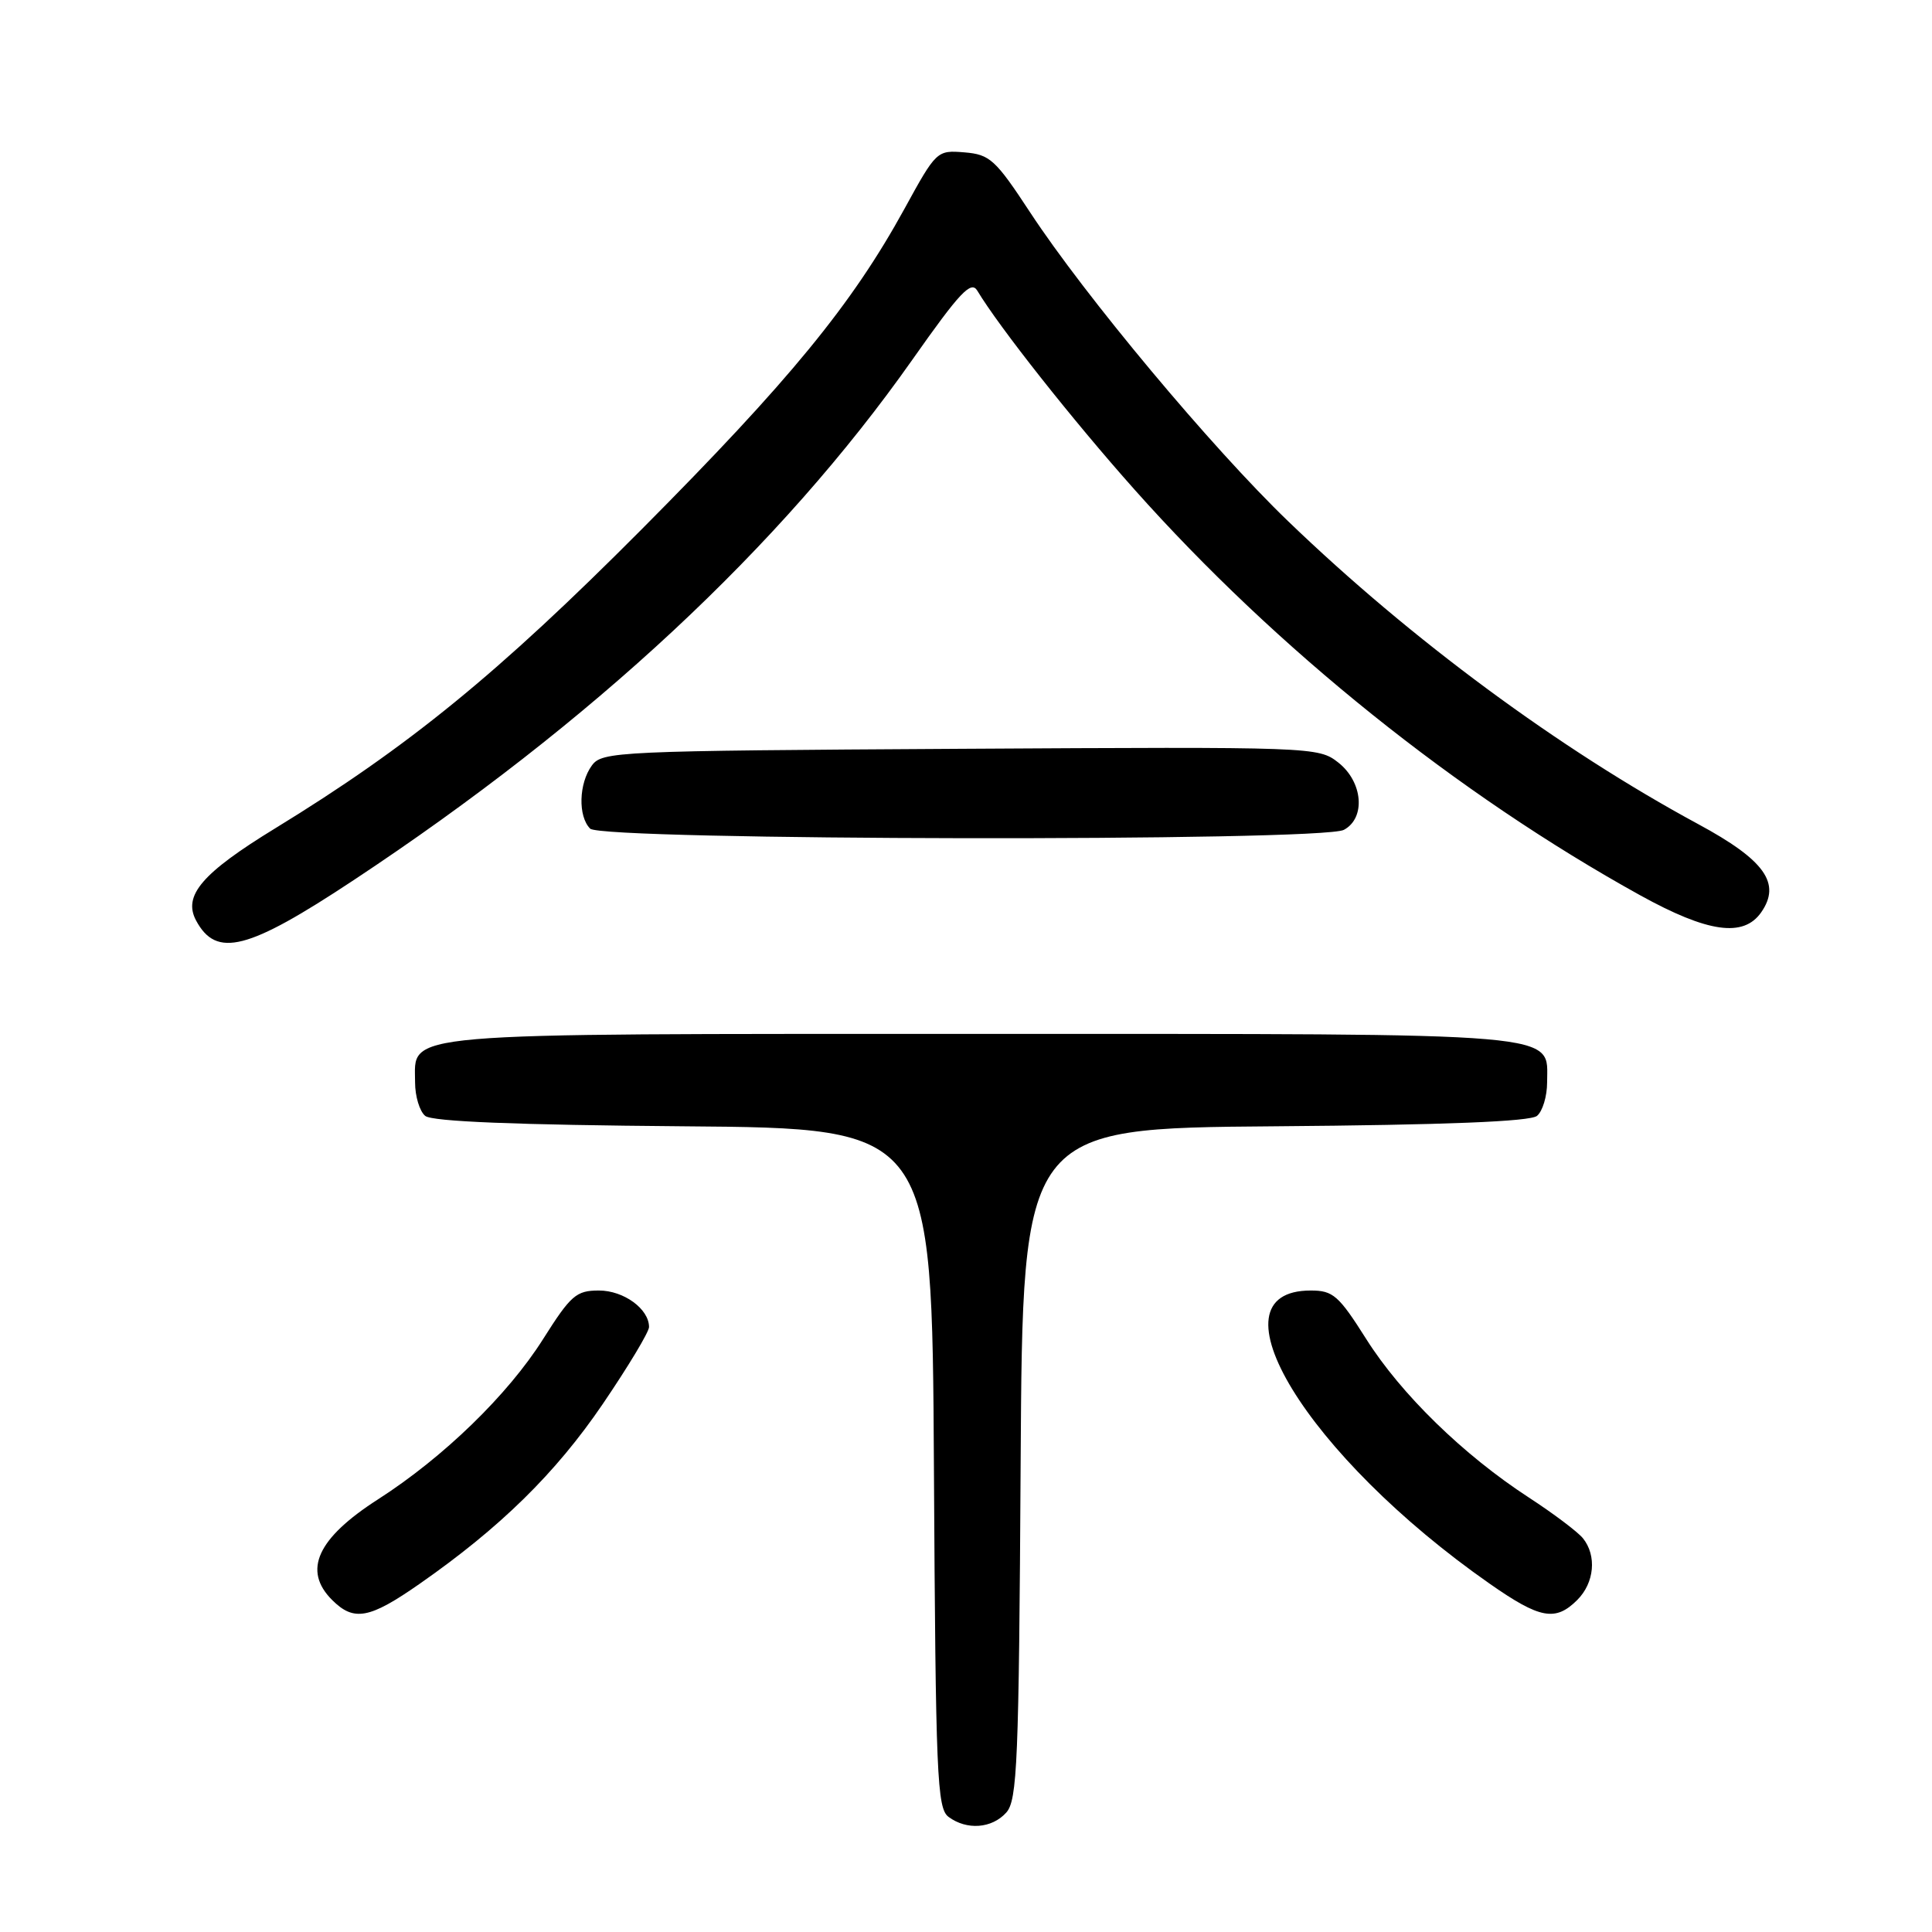 <?xml version="1.0" encoding="UTF-8" standalone="no"?>
<!DOCTYPE svg PUBLIC "-//W3C//DTD SVG 1.1//EN" "http://www.w3.org/Graphics/SVG/1.1/DTD/svg11.dtd" >
<svg xmlns="http://www.w3.org/2000/svg" xmlns:xlink="http://www.w3.org/1999/xlink" version="1.1" viewBox="0 0 256 256">
 <g >
 <path fill="currentColor"
d=" M 133.33 240.18 C 134.80 238.56 135.01 233.53 135.24 193.93 C 135.50 149.50 135.50 149.50 168.91 149.24 C 191.54 149.06 202.76 148.61 203.66 147.86 C 204.40 147.25 205.00 145.26 205.00 143.43 C 205.00 136.71 208.42 137.00 130.00 137.00 C 51.58 137.00 55.00 136.71 55.00 143.43 C 55.00 145.26 55.60 147.25 56.34 147.86 C 57.24 148.61 68.33 149.06 90.59 149.24 C 123.50 149.50 123.50 149.50 123.75 194.50 C 123.98 235.39 124.16 239.61 125.69 240.75 C 128.11 242.54 131.43 242.29 133.33 240.18 Z  M 55.58 209.88 C 66.28 202.42 73.62 195.22 79.86 186.05 C 83.24 181.08 86.00 176.49 86.00 175.84 C 86.00 173.44 82.65 171.00 79.36 171.00 C 76.35 171.00 75.64 171.62 71.96 177.44 C 67.31 184.81 58.77 193.10 50.09 198.67 C 42.03 203.84 40.09 208.09 44.00 212.00 C 46.89 214.89 48.94 214.51 55.58 209.88 Z  M 209.00 212.00 C 211.27 209.73 211.60 206.13 209.75 203.83 C 209.06 202.98 205.84 200.55 202.58 198.43 C 193.90 192.78 185.66 184.75 181.04 177.44 C 177.38 171.65 176.64 171.00 173.68 171.00 C 159.77 171.00 173.16 192.93 197.42 209.87 C 204.06 214.51 206.11 214.89 209.00 212.00 Z  M 46.85 116.63 C 78.45 95.73 103.45 72.44 120.88 47.68 C 127.20 38.70 128.67 37.14 129.50 38.52 C 132.39 43.34 142.16 55.70 150.30 64.84 C 169.13 86.00 193.08 105.21 217.35 118.64 C 226.30 123.58 231.01 124.25 233.36 120.90 C 236.05 117.05 233.85 113.97 225.02 109.20 C 206.63 99.26 186.97 84.75 170.71 69.09 C 160.57 59.34 143.78 39.24 136.49 28.13 C 131.90 21.14 131.17 20.47 127.80 20.19 C 124.15 19.89 124.07 19.96 119.85 27.66 C 112.88 40.36 104.61 50.44 85.03 70.13 C 65.99 89.26 54.15 98.93 36.46 109.76 C 26.77 115.69 24.22 118.67 25.98 121.97 C 28.67 126.98 32.80 125.93 46.85 116.63 Z  M 178.07 109.96 C 180.99 108.40 180.60 103.61 177.33 101.04 C 174.69 98.97 174.11 98.95 127.25 99.22 C 81.64 99.49 79.78 99.57 78.42 101.44 C 76.69 103.81 76.57 108.17 78.20 109.80 C 79.78 111.38 175.13 111.54 178.07 109.96 Z "/>
</g>
</svg>